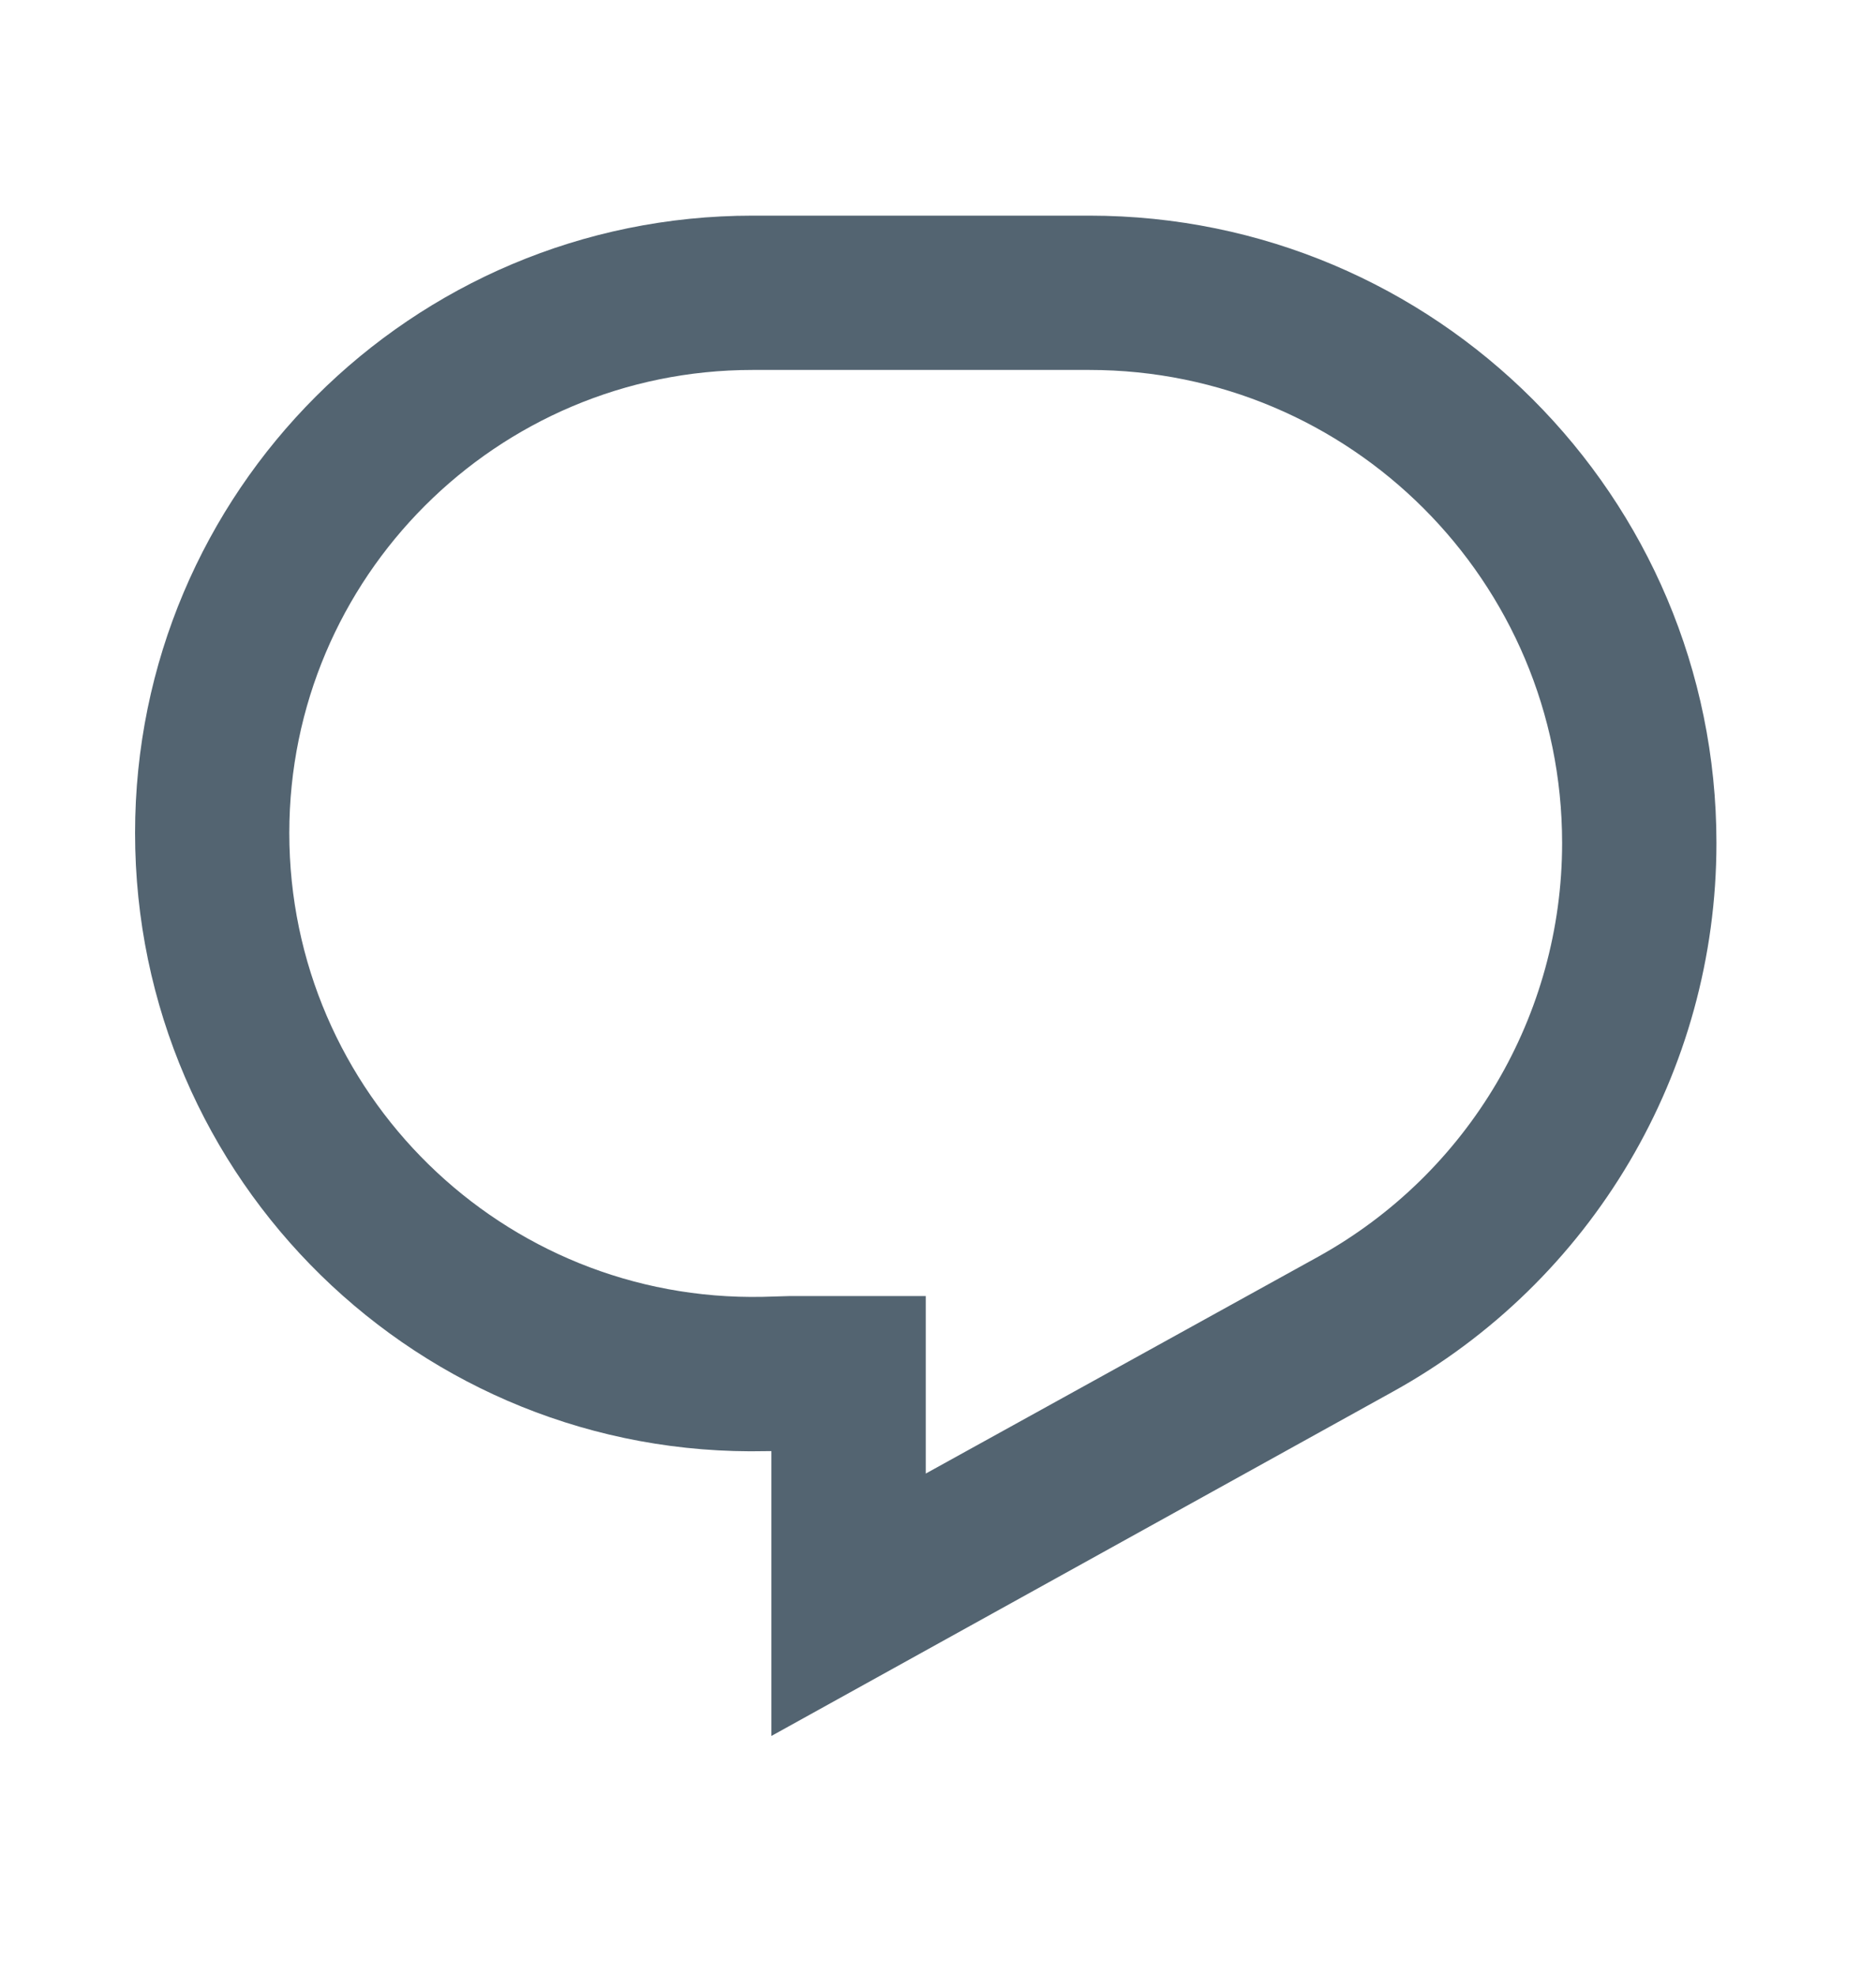 <svg width="19" height="20" viewBox="0 0 19 20" fill="none" xmlns="http://www.w3.org/2000/svg">
<path d="M1.368 8.432C1.368 4.979 4.168 2.183 7.622 2.183H11.033C14.541 2.183 17.384 5.026 17.384 8.534C17.384 10.847 16.128 12.972 14.105 14.089L7.813 17.573V14.69H7.761C4.253 14.768 1.368 11.948 1.368 8.432ZM7.622 3.745C5.03 3.745 2.93 5.847 2.93 8.432C2.93 11.065 5.094 13.182 7.726 13.128L8 13.12H9.376V14.917L13.35 12.722C14.874 11.878 15.821 10.276 15.821 8.534C15.821 5.886 13.677 3.745 11.033 3.745H7.622Z" fill="#536471"/>
</svg>
